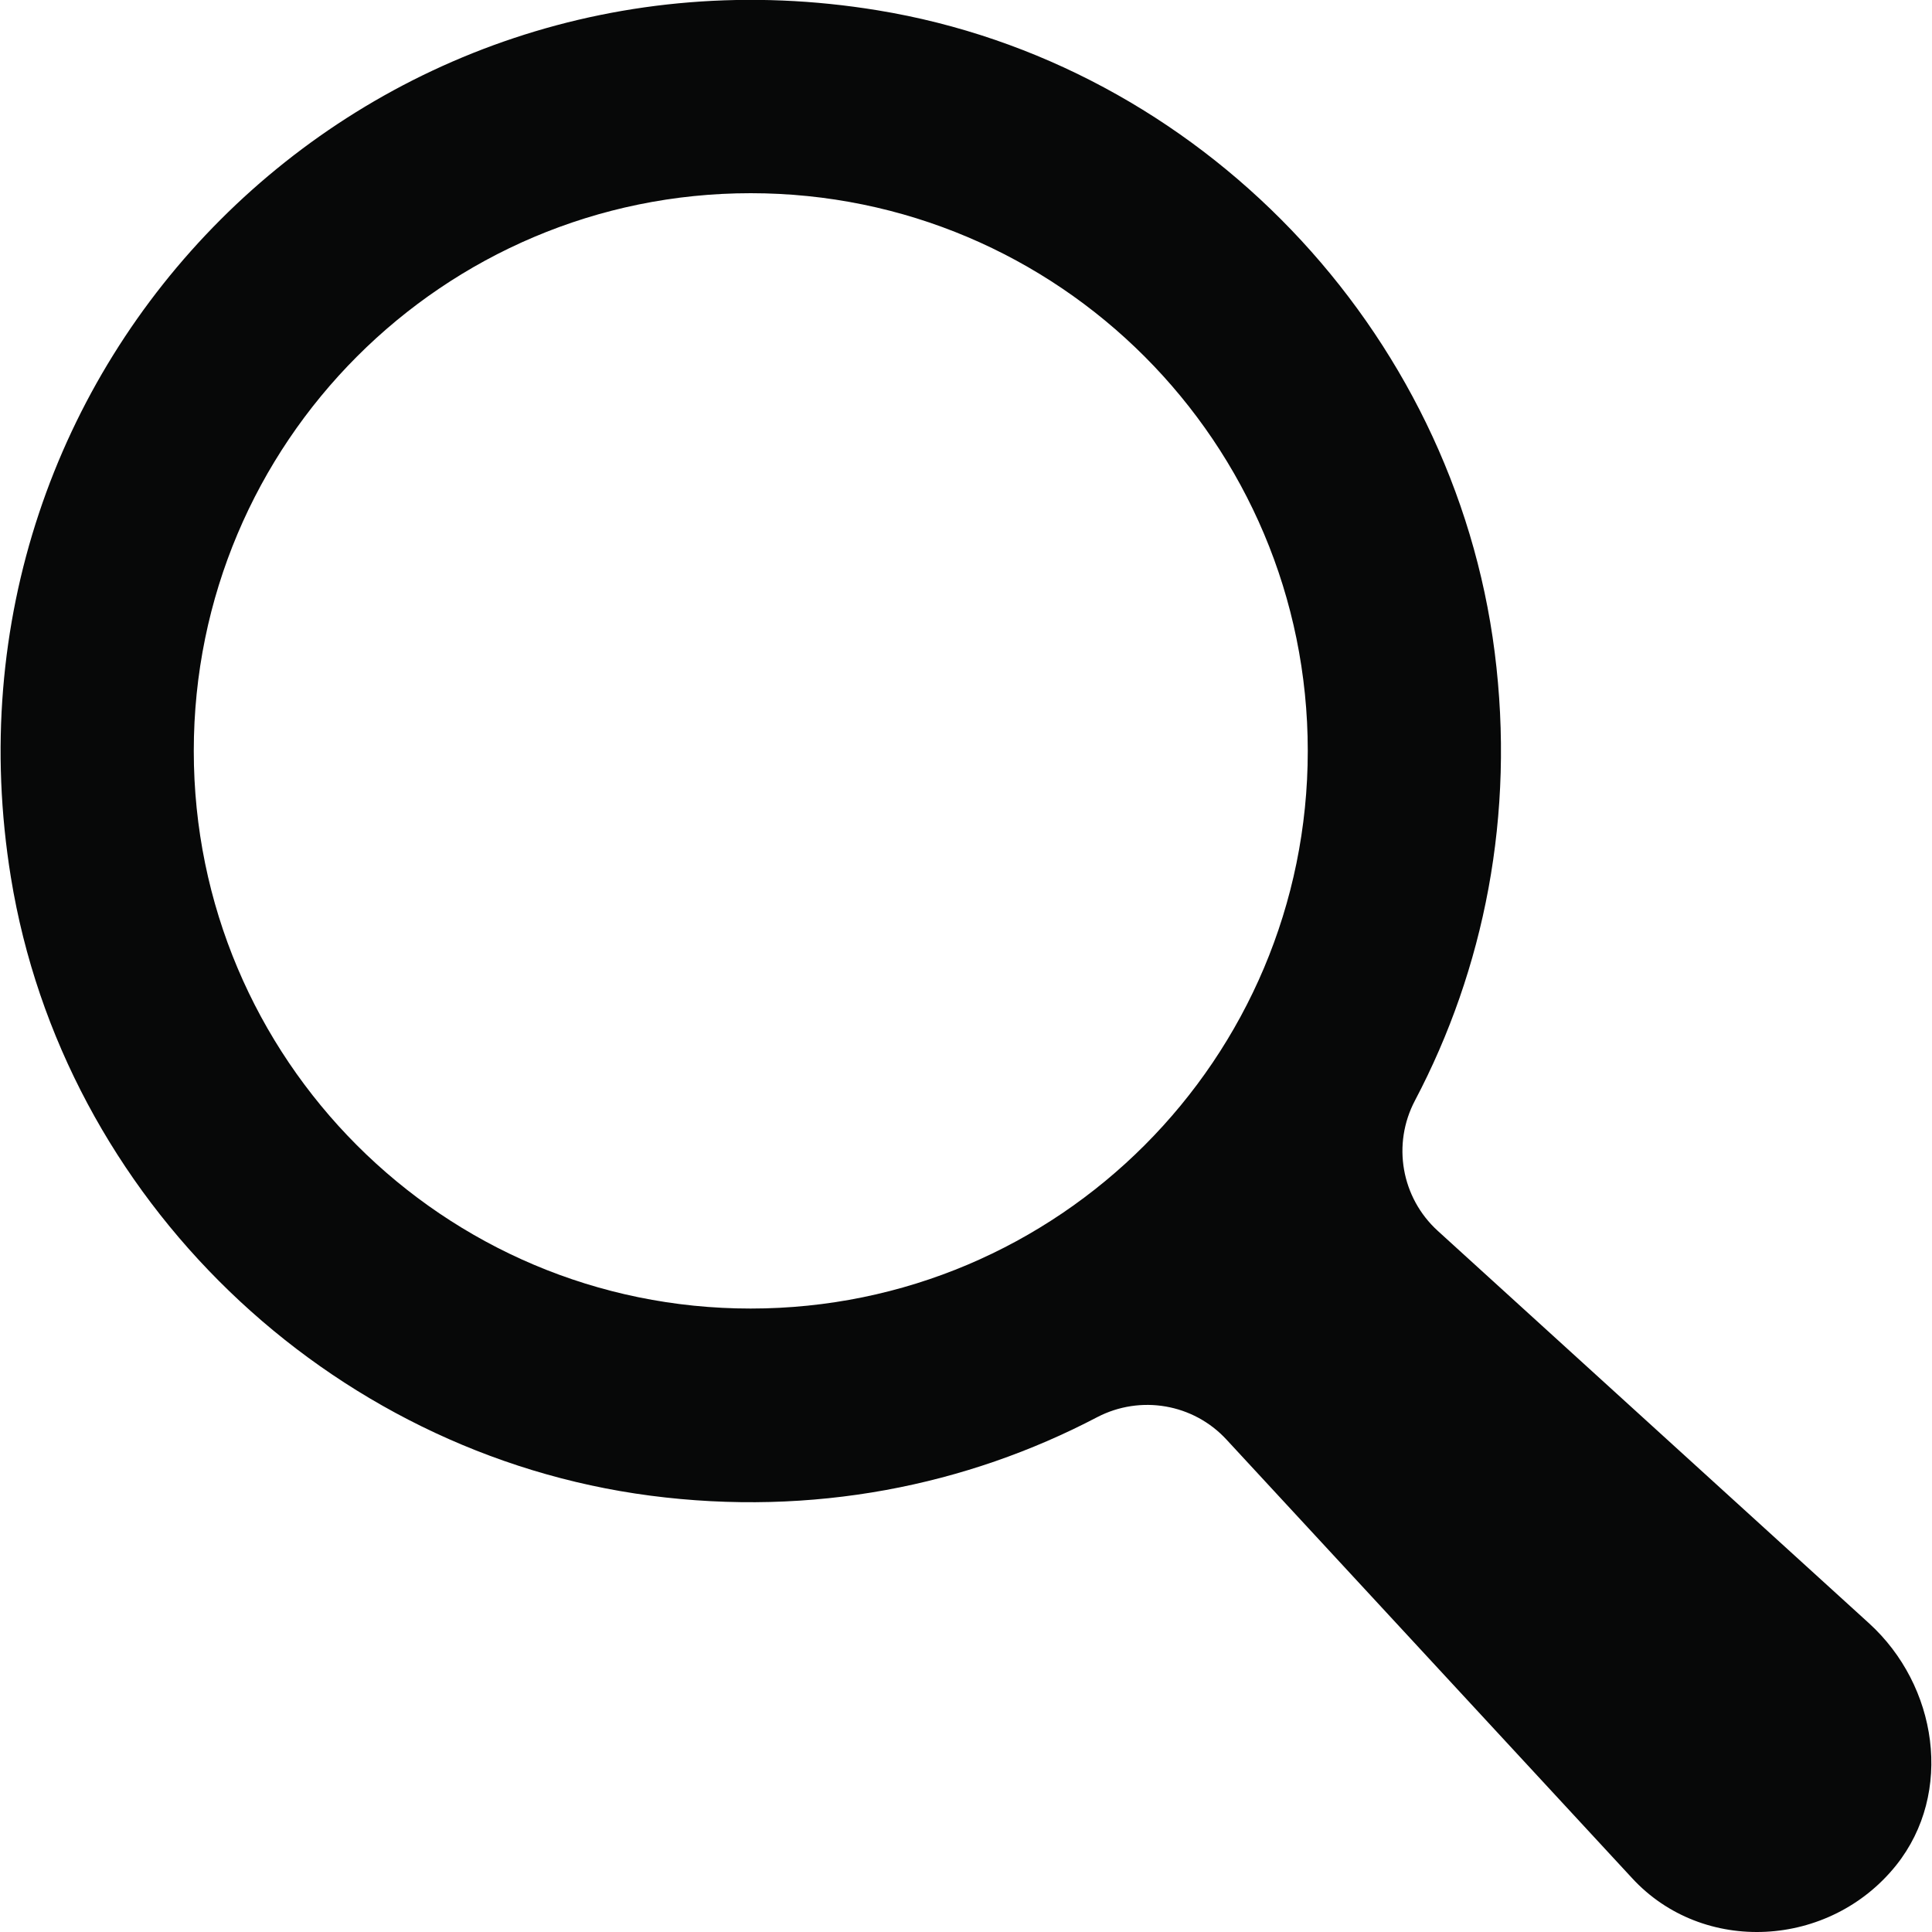 <?xml version="1.0" encoding="utf-8"?>
<!-- Generator: Adobe Illustrator 16.0.0, SVG Export Plug-In . SVG Version: 6.00 Build 0)  -->
<!DOCTYPE svg PUBLIC "-//W3C//DTD SVG 1.1//EN" "http://www.w3.org/Graphics/SVG/1.1/DTD/svg11.dtd">
<svg version="1.1" id="Слой_1" xmlns="http://www.w3.org/2000/svg" xmlns:xlink="http://www.w3.org/1999/xlink" x="0px" y="0px"
	 width="20px" height="20px" viewBox="0 0 20 20" enable-background="new 0 0 20 20" xml:space="preserve">
<path fill="#070808" d="M14.884,12.742c-0.378-0.344-0.475-0.898-0.236-1.35c0.715-1.358,1.039-2.954,0.825-4.639
	c-0.425-3.346-3.061-6.101-6.386-6.646c-5.312-0.873-9.84,3.658-8.974,8.977c0.541,3.325,3.283,5.963,6.619,6.399
	c1.68,0.219,3.271-0.102,4.627-0.813c0.447-0.232,0.994-0.139,1.337,0.232l4.198,4.539c0.734,0.799,2.046,0.73,2.736-0.133
	c0.597-0.75,0.427-1.859-0.282-2.504L14.884,12.742z M2.006,7.774C2.006,4.585,4.588,2,7.771,2c3.186,0,5.767,2.585,5.767,5.773
	s-2.581,5.773-5.767,5.773C4.588,13.547,2.006,10.962,2.006,7.774z"/>
</svg>
